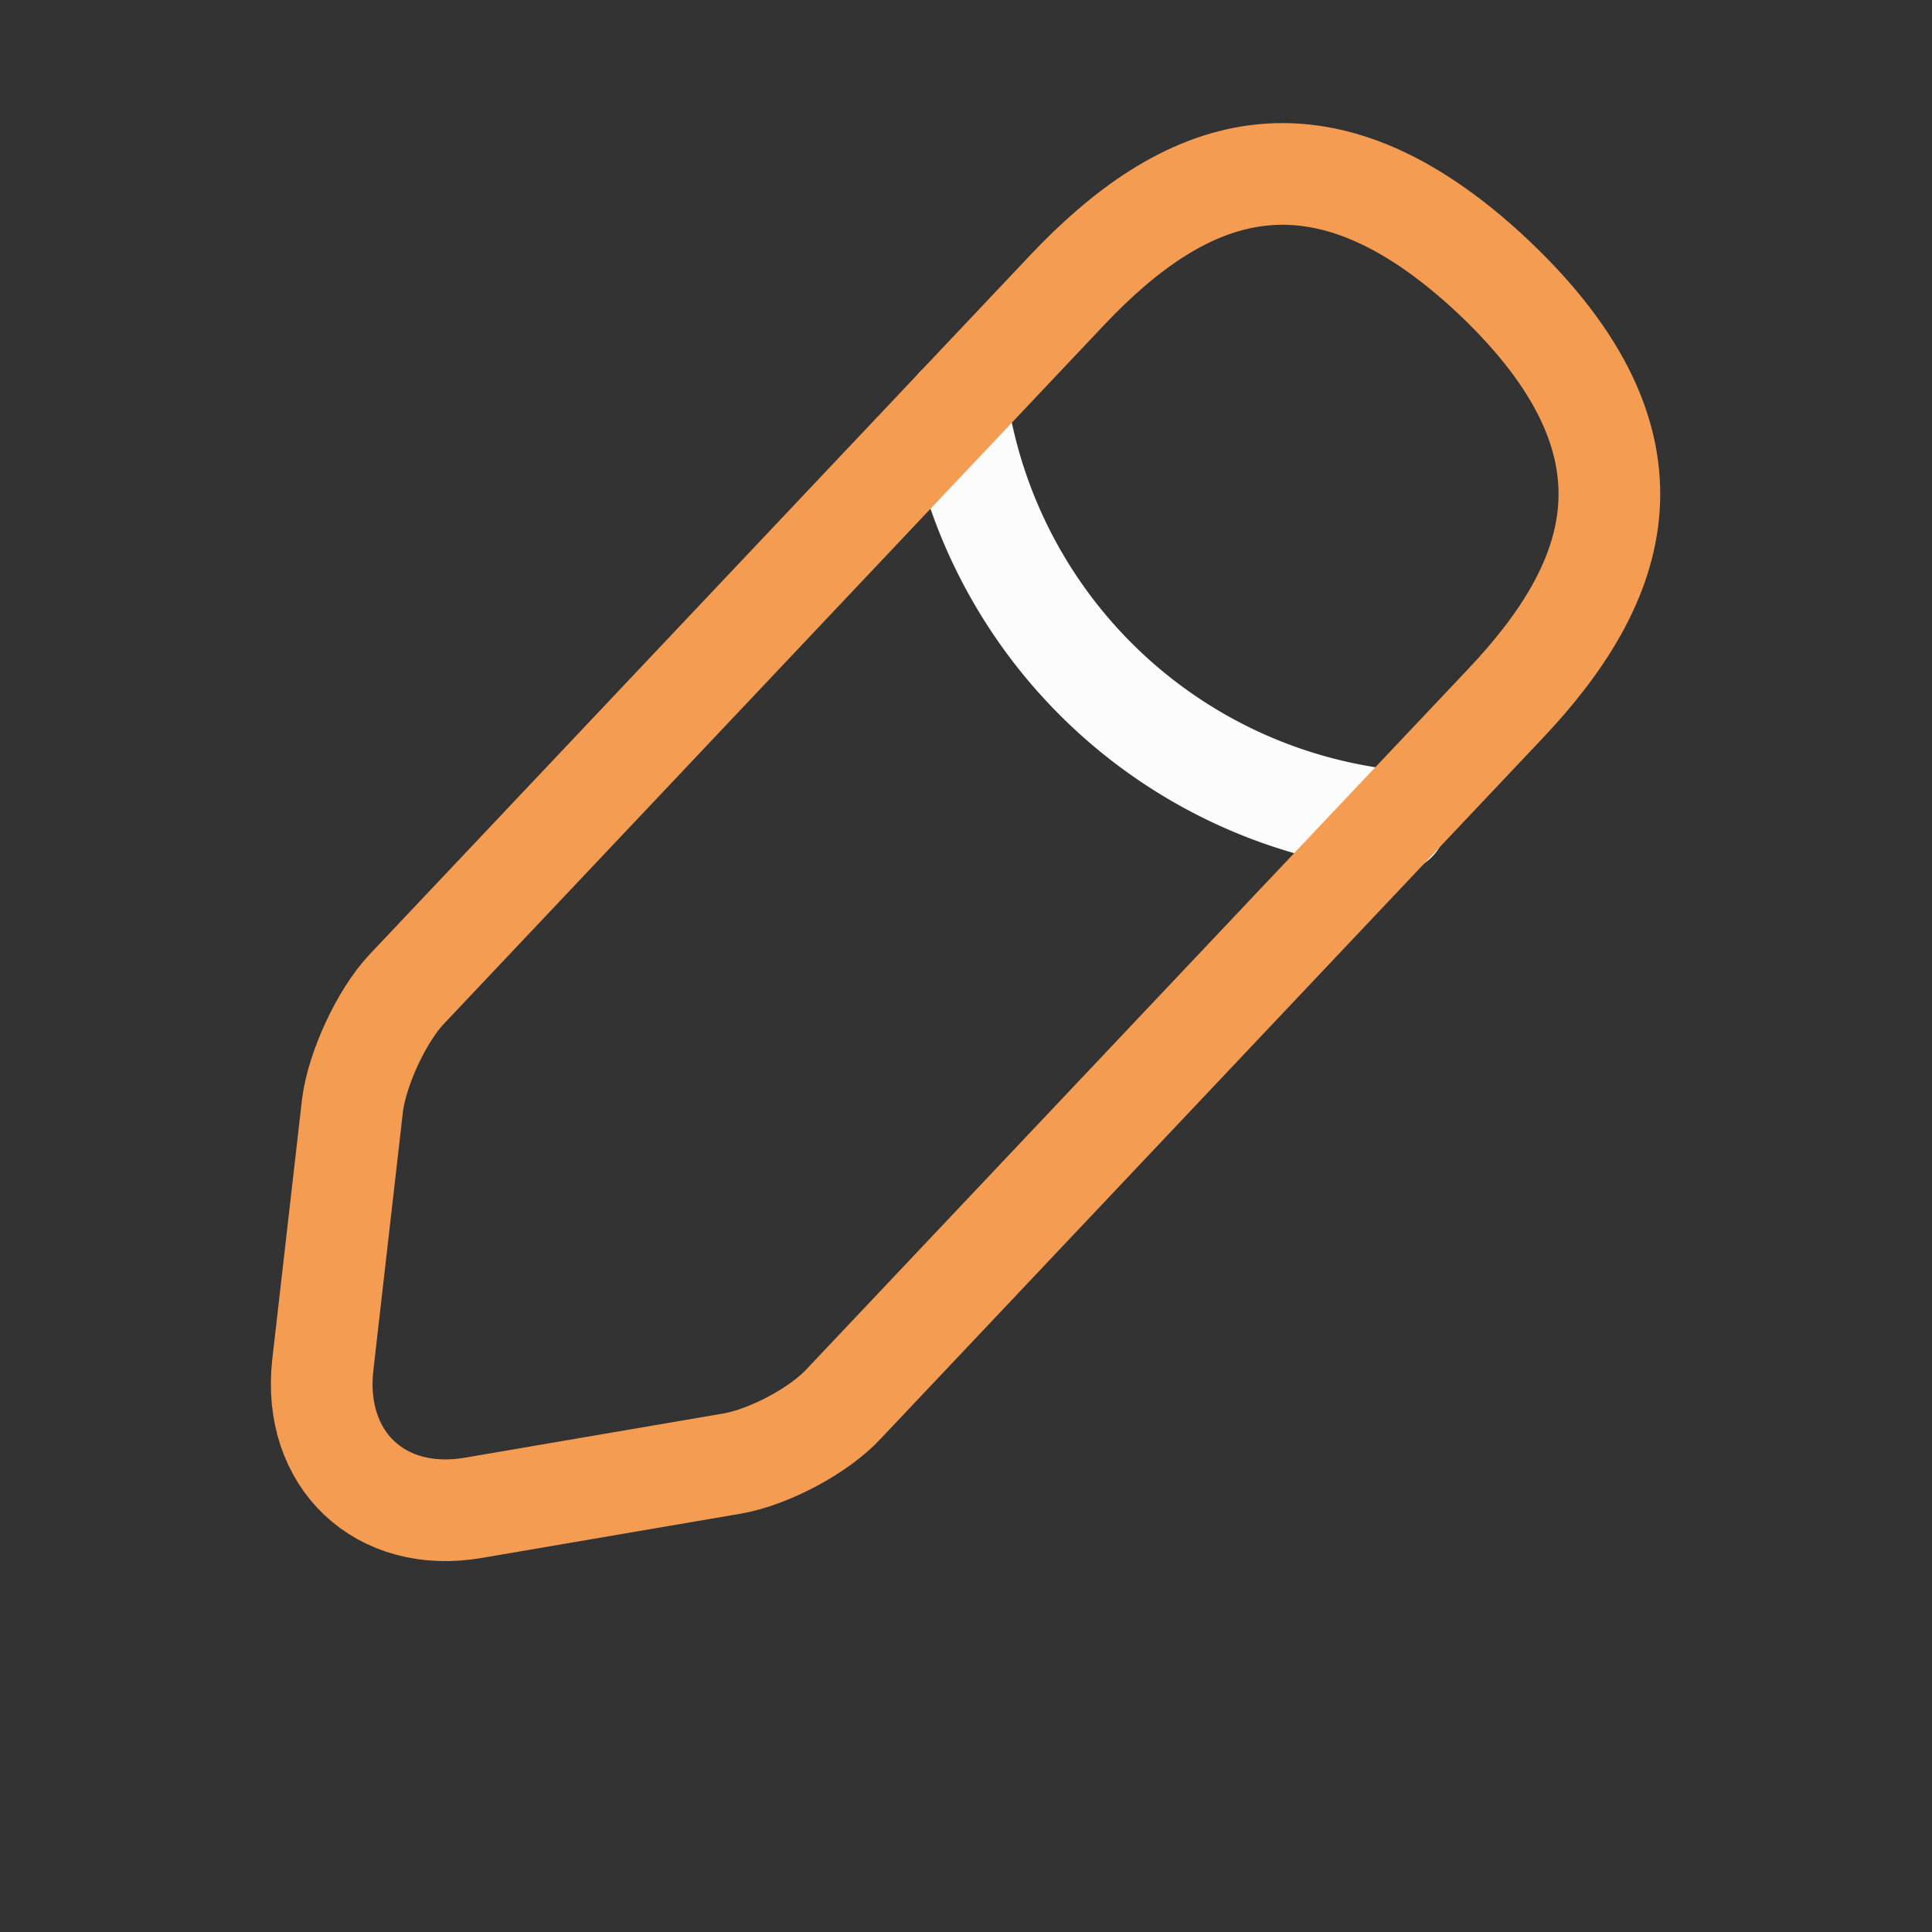 <svg xmlns="http://www.w3.org/2000/svg" width="16" height="16" viewBox="0 0 16 16" fill="none"><rect x="0" y="0" width="16" height="16" fill="#333333" stroke="none"/><path d="M7.927 3.367A4.084 4.084 0 0 0 11.56 6.8" stroke="#FCFCFC" stroke-width=".842" stroke-miterlimit="10" stroke-linecap="round" stroke-linejoin="round"/><path d="M8.84 2.4 3.367 8.193c-.207.22-.407.654-.447.954l-.247 2.16c-.086.78.474 1.313 1.247 1.18l2.147-.367c.3-.053.72-.273.926-.5l5.474-5.793c.946-1 1.373-2.14-.1-3.534C10.9.913 9.787 1.4 8.84 2.4" stroke="#F59C53" stroke-width=".842" stroke-miterlimit="10" stroke-linecap="round" stroke-linejoin="round"/></svg>
